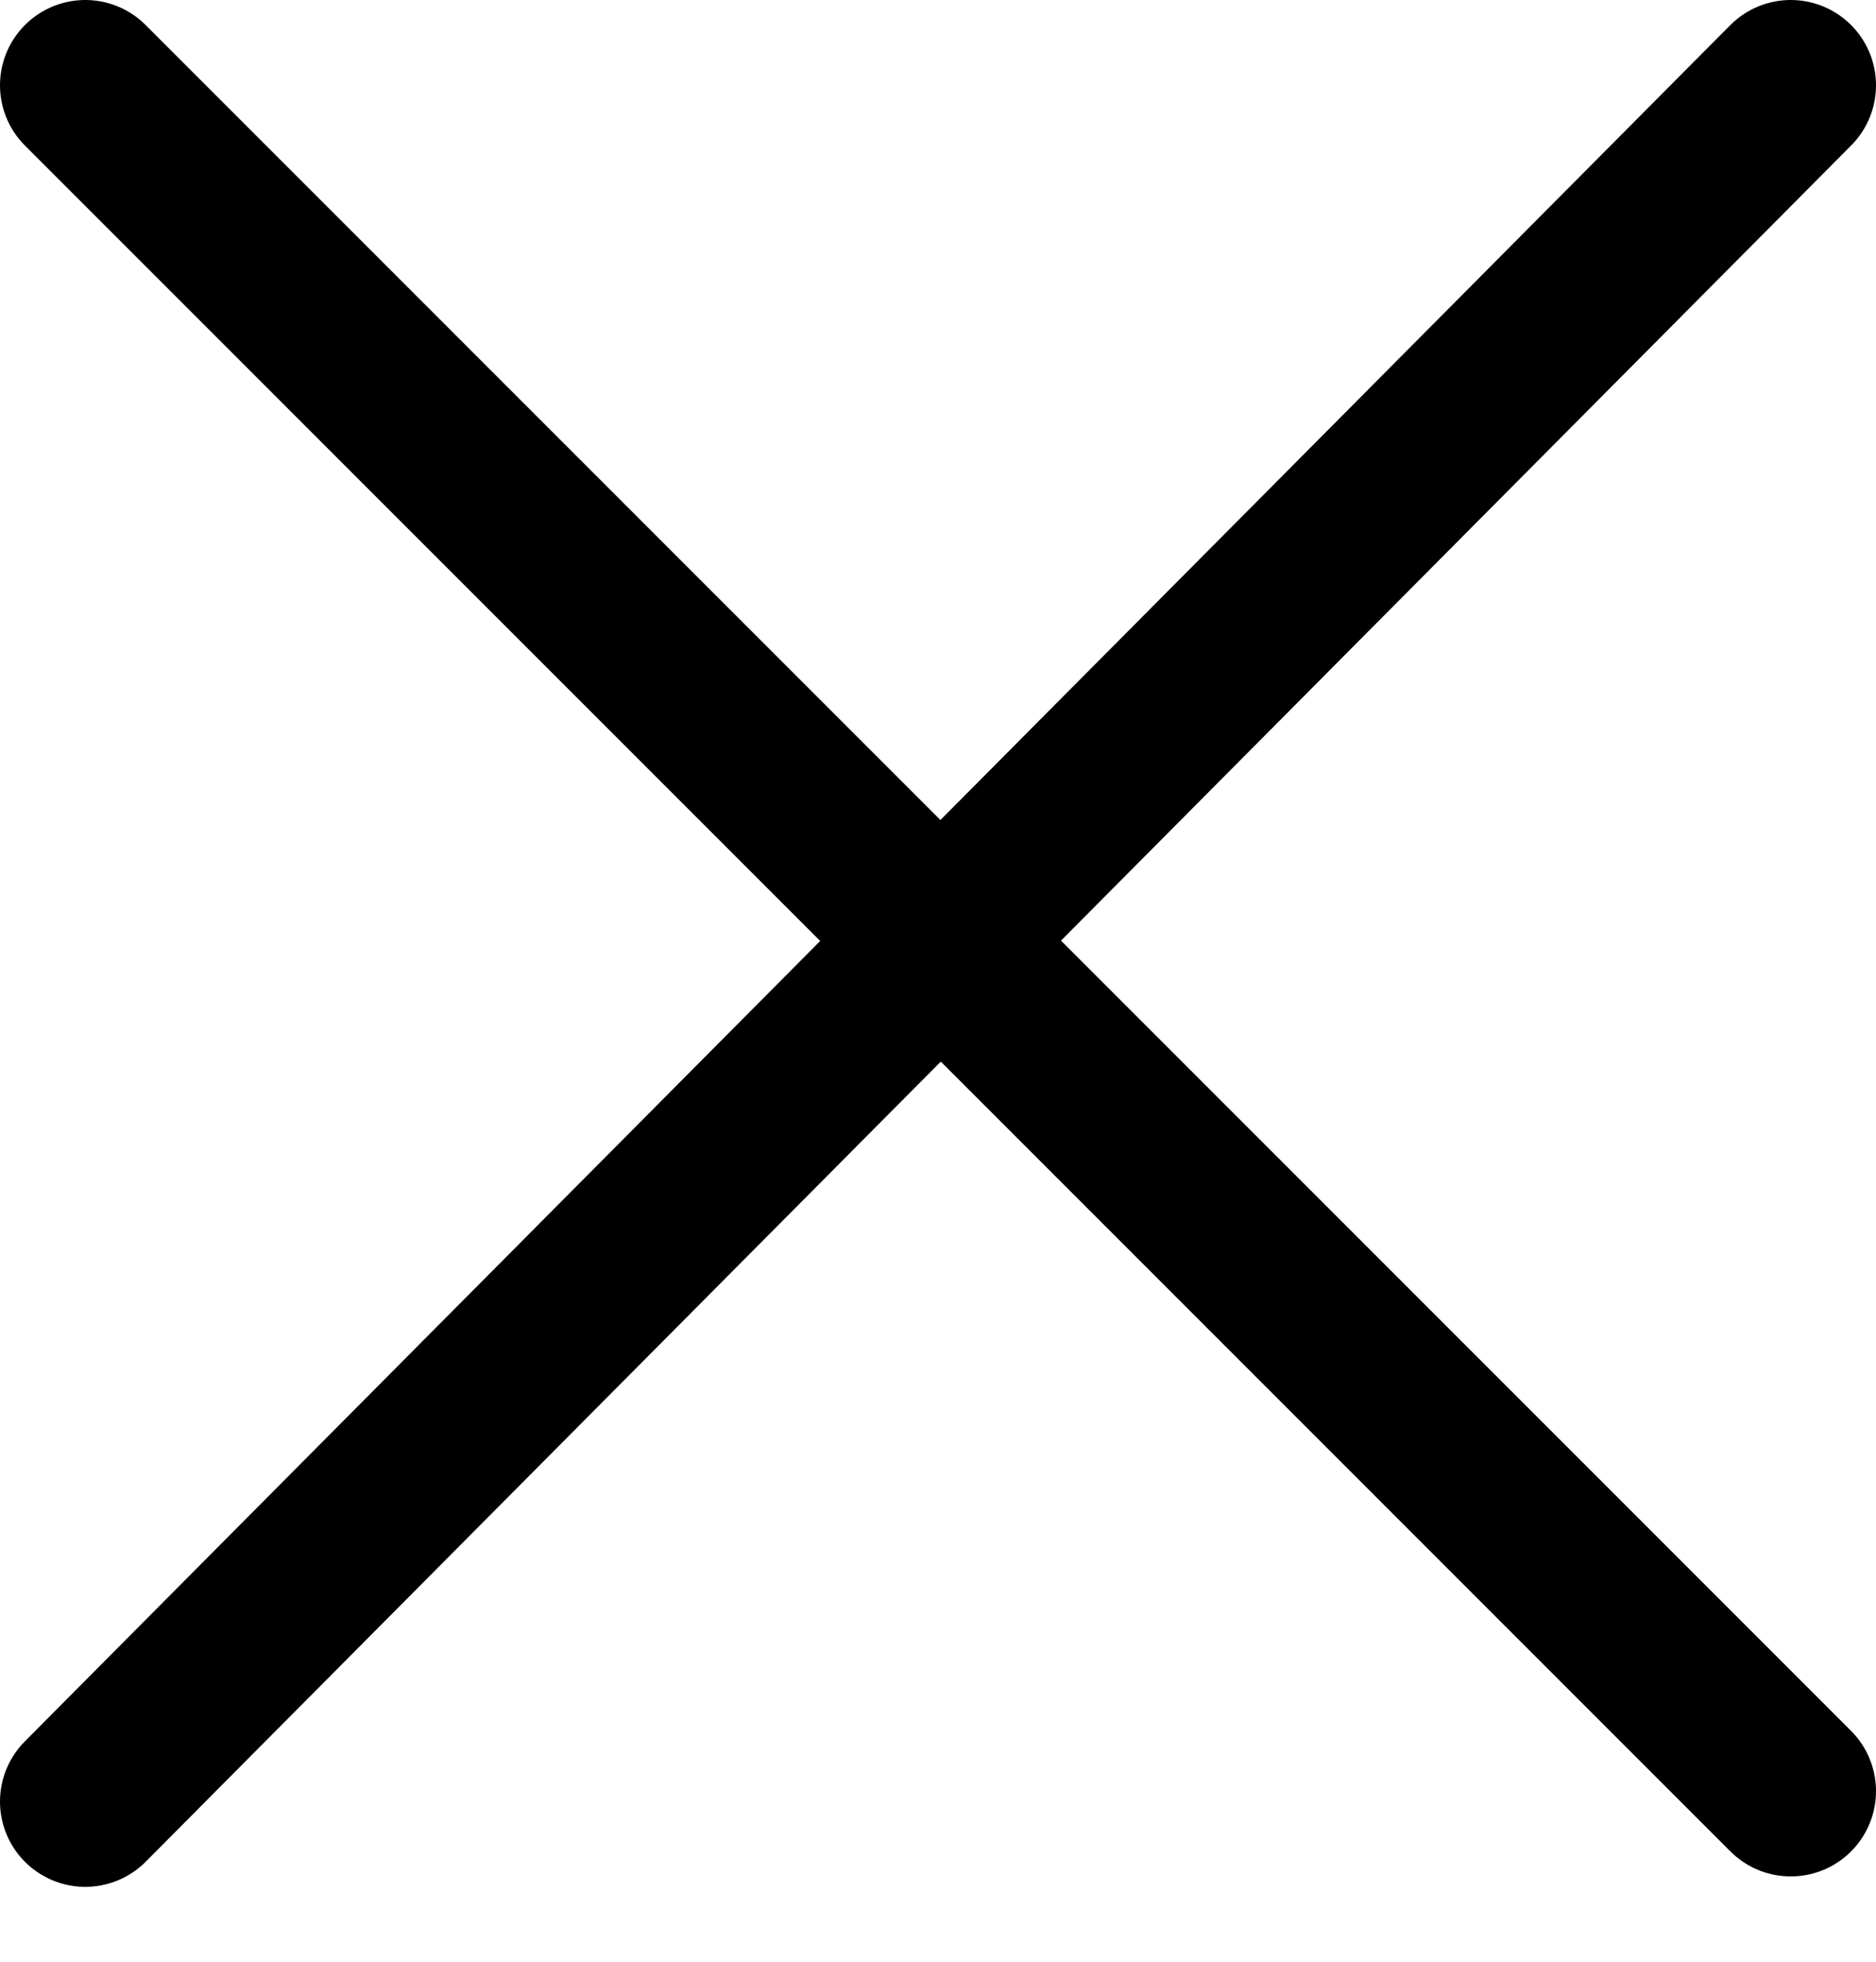 <svg width="22" height="23" viewBox="0 0 22 23" fill="none" xmlns="http://www.w3.org/2000/svg">
<path d="M1 1L21 21" stroke="black" stroke-width="2" stroke-linecap="round"/>
<path d="M21 1L1 21.122" stroke="black" stroke-width="2" stroke-linecap="round"/>
</svg>
